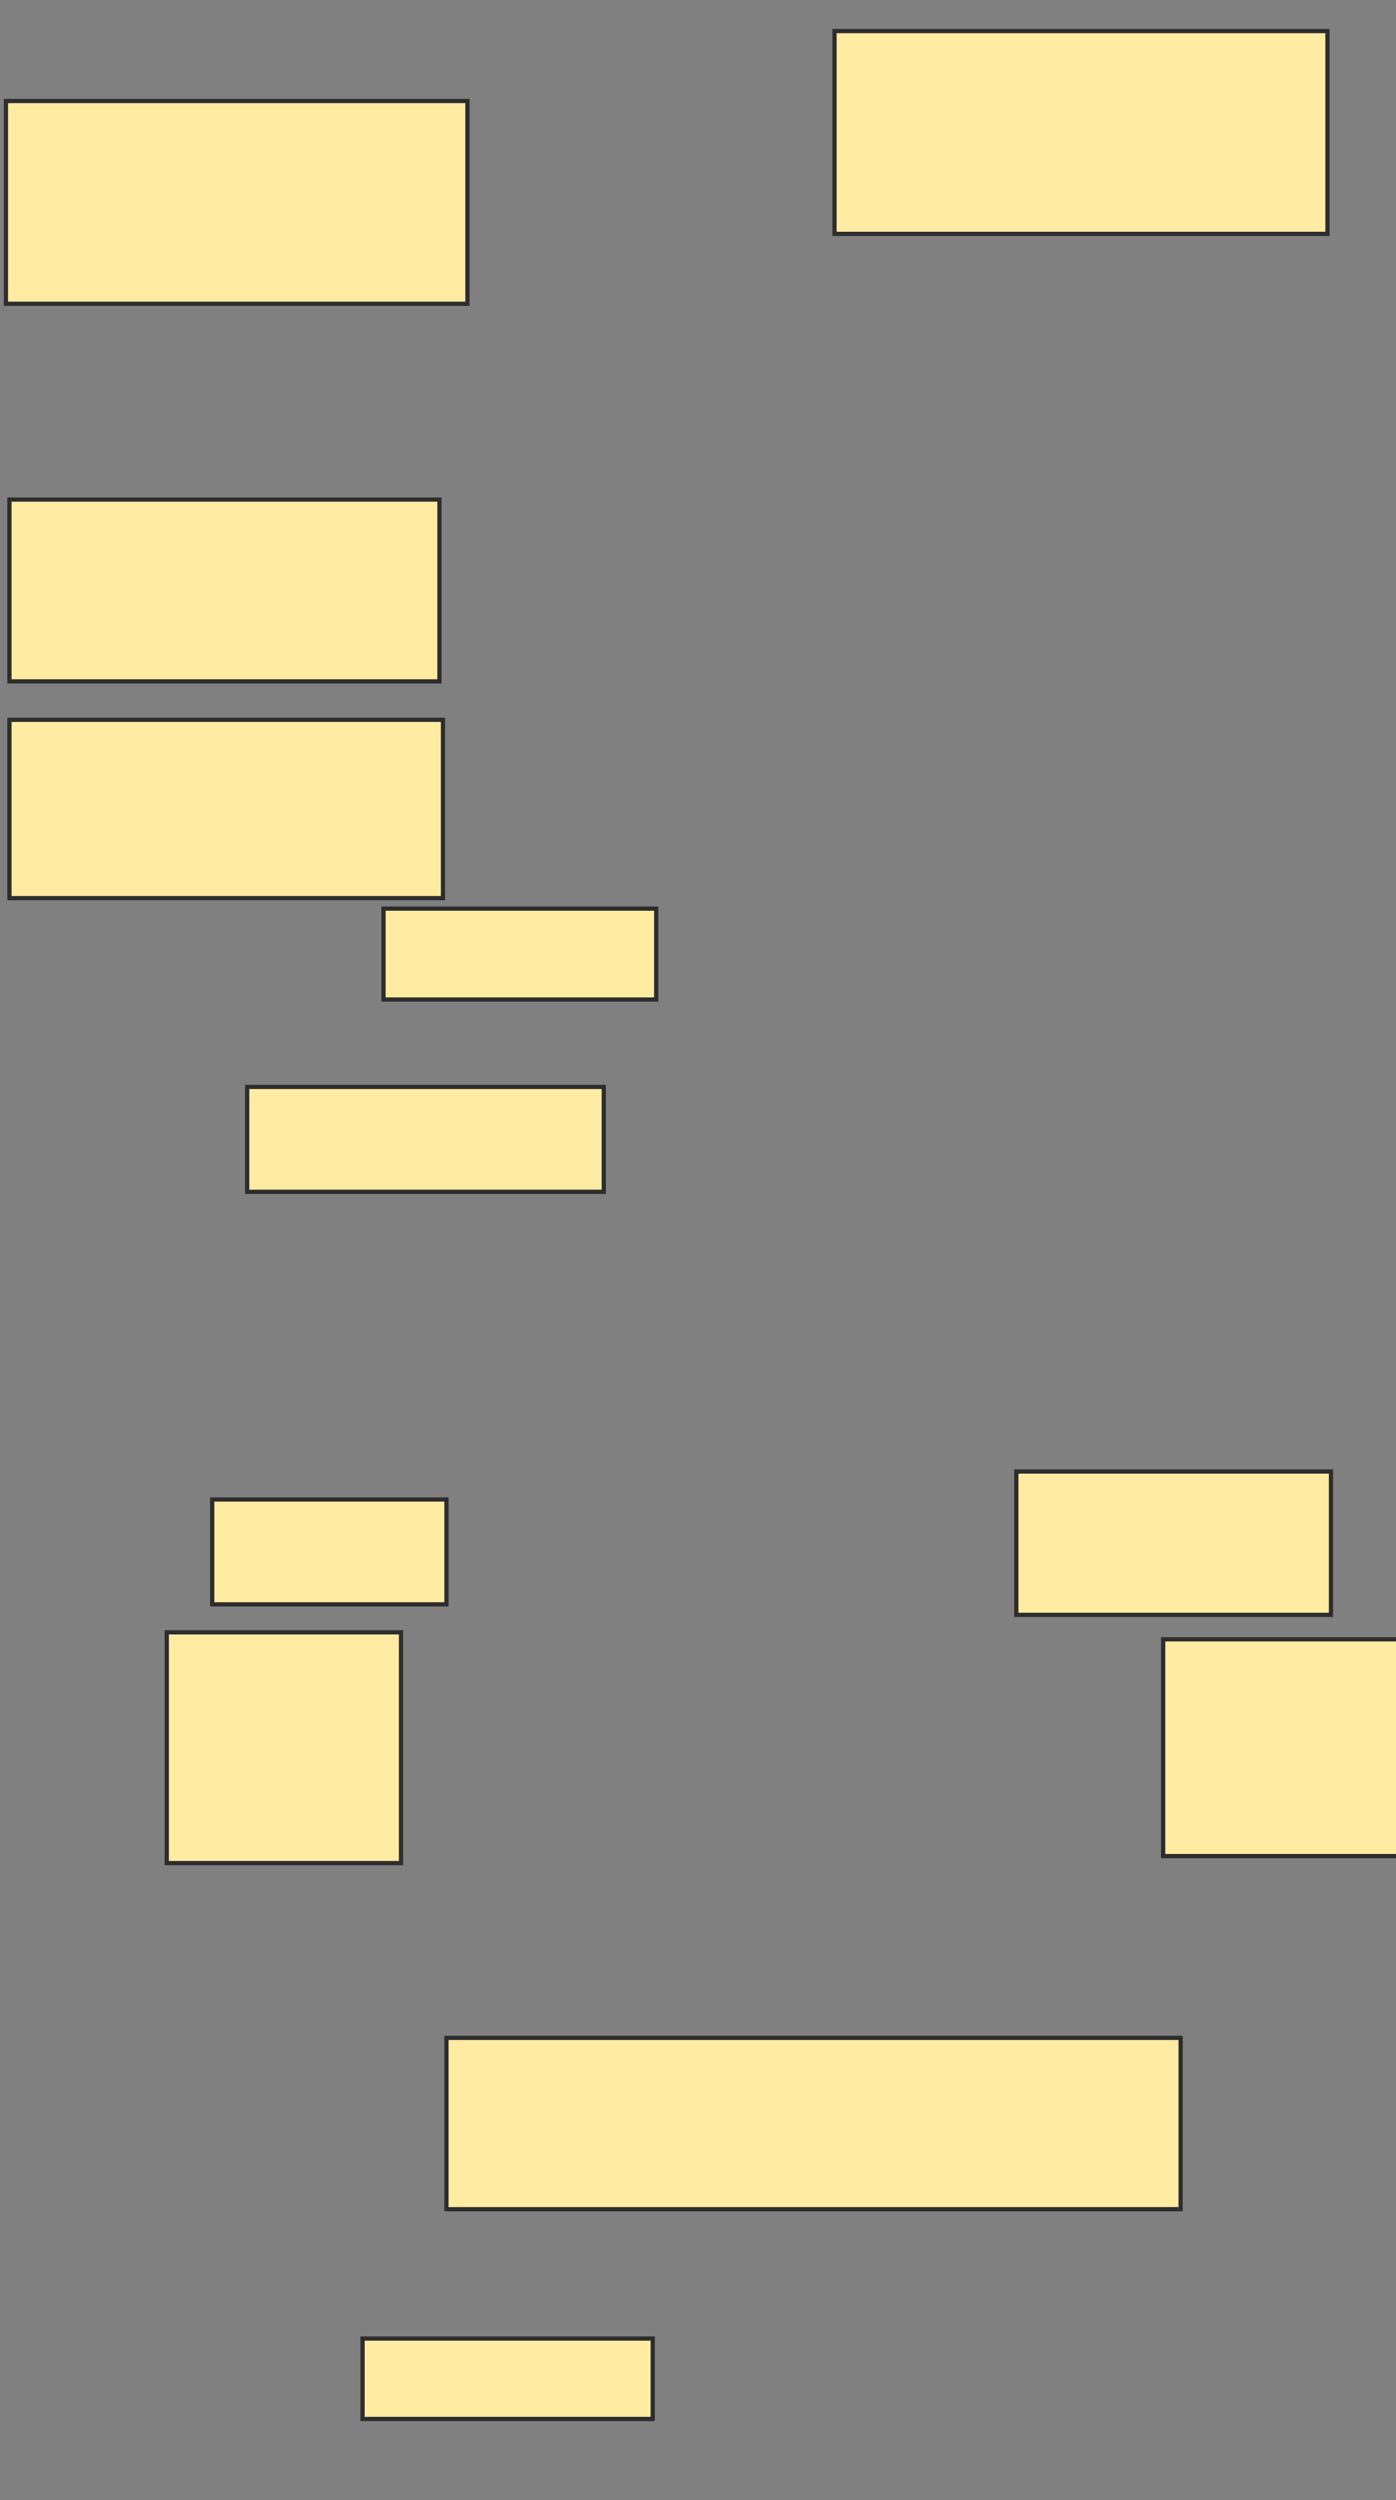 <svg xmlns="http://www.w3.org/2000/svg" width="330" height="591">
 <rect width="100%" height="100%" fill="#808080" stroke="none"/>
 <!-- Created with Image Occlusion Enhanced -->
 <g>
  <title>Labels</title>
 </g>
 <g>
  <title>Masks</title>
  <rect id="e6c27081242948e0b5fcc48d1cad8eeb-ao-1" height="47.934" width="109.091" y="23.876" x="1.405" stroke="#2D2D2D" fill="#FFEBA2"/>
  <rect id="e6c27081242948e0b5fcc48d1cad8eeb-ao-2" height="47.934" width="116.529" y="7.347" x="197.273" stroke="#2D2D2D" fill="#FFEBA2"/>
  <rect id="e6c27081242948e0b5fcc48d1cad8eeb-ao-3" height="42.975" width="101.653" y="118.091" x="2.231" stroke="#2D2D2D" fill="#FFEBA2"/>
  <rect id="e6c27081242948e0b5fcc48d1cad8eeb-ao-4" height="42.149" width="102.479" y="170.157" x="2.231" stroke="#2D2D2D" fill="#FFEBA2"/>
  <rect id="e6c27081242948e0b5fcc48d1cad8eeb-ao-5" height="21.488" width="64.463" y="214.785" x="90.661" stroke="#2D2D2D" fill="#FFEBA2"/>
  <rect id="e6c27081242948e0b5fcc48d1cad8eeb-ao-6" height="24.793" width="84.298" y="256.934" x="58.43" stroke="#2D2D2D" fill="#FFEBA2"/>
  <rect id="e6c27081242948e0b5fcc48d1cad8eeb-ao-7" height="24.793" width="55.372" y="354.455" x="50.165" stroke="#2D2D2D" fill="#FFEBA2"/>
  <rect id="e6c27081242948e0b5fcc48d1cad8eeb-ao-8" height="54.545" width="55.372" y="385.86" x="39.422" stroke="#2D2D2D" fill="#FFEBA2"/>
  
  <rect id="e6c27081242948e0b5fcc48d1cad8eeb-ao-10" height="40.496" width="173.554" y="481.727" x="105.537" stroke="#2D2D2D" fill="#FFEBA2"/>
  <rect id="e6c27081242948e0b5fcc48d1cad8eeb-ao-11" height="19.008" width="68.595" y="552.802" x="85.702" stroke="#2D2D2D" fill="#FFEBA2"/>
  <rect id="e6c27081242948e0b5fcc48d1cad8eeb-ao-12" height="51.24" width="57.851" y="387.512" x="274.959" stroke="#2D2D2D" fill="#FFEBA2"/>
  <rect id="e6c27081242948e0b5fcc48d1cad8eeb-ao-13" height="33.884" width="74.38" y="347.843" x="240.248" stroke="#2D2D2D" fill="#FFEBA2"/>
 </g>
</svg>